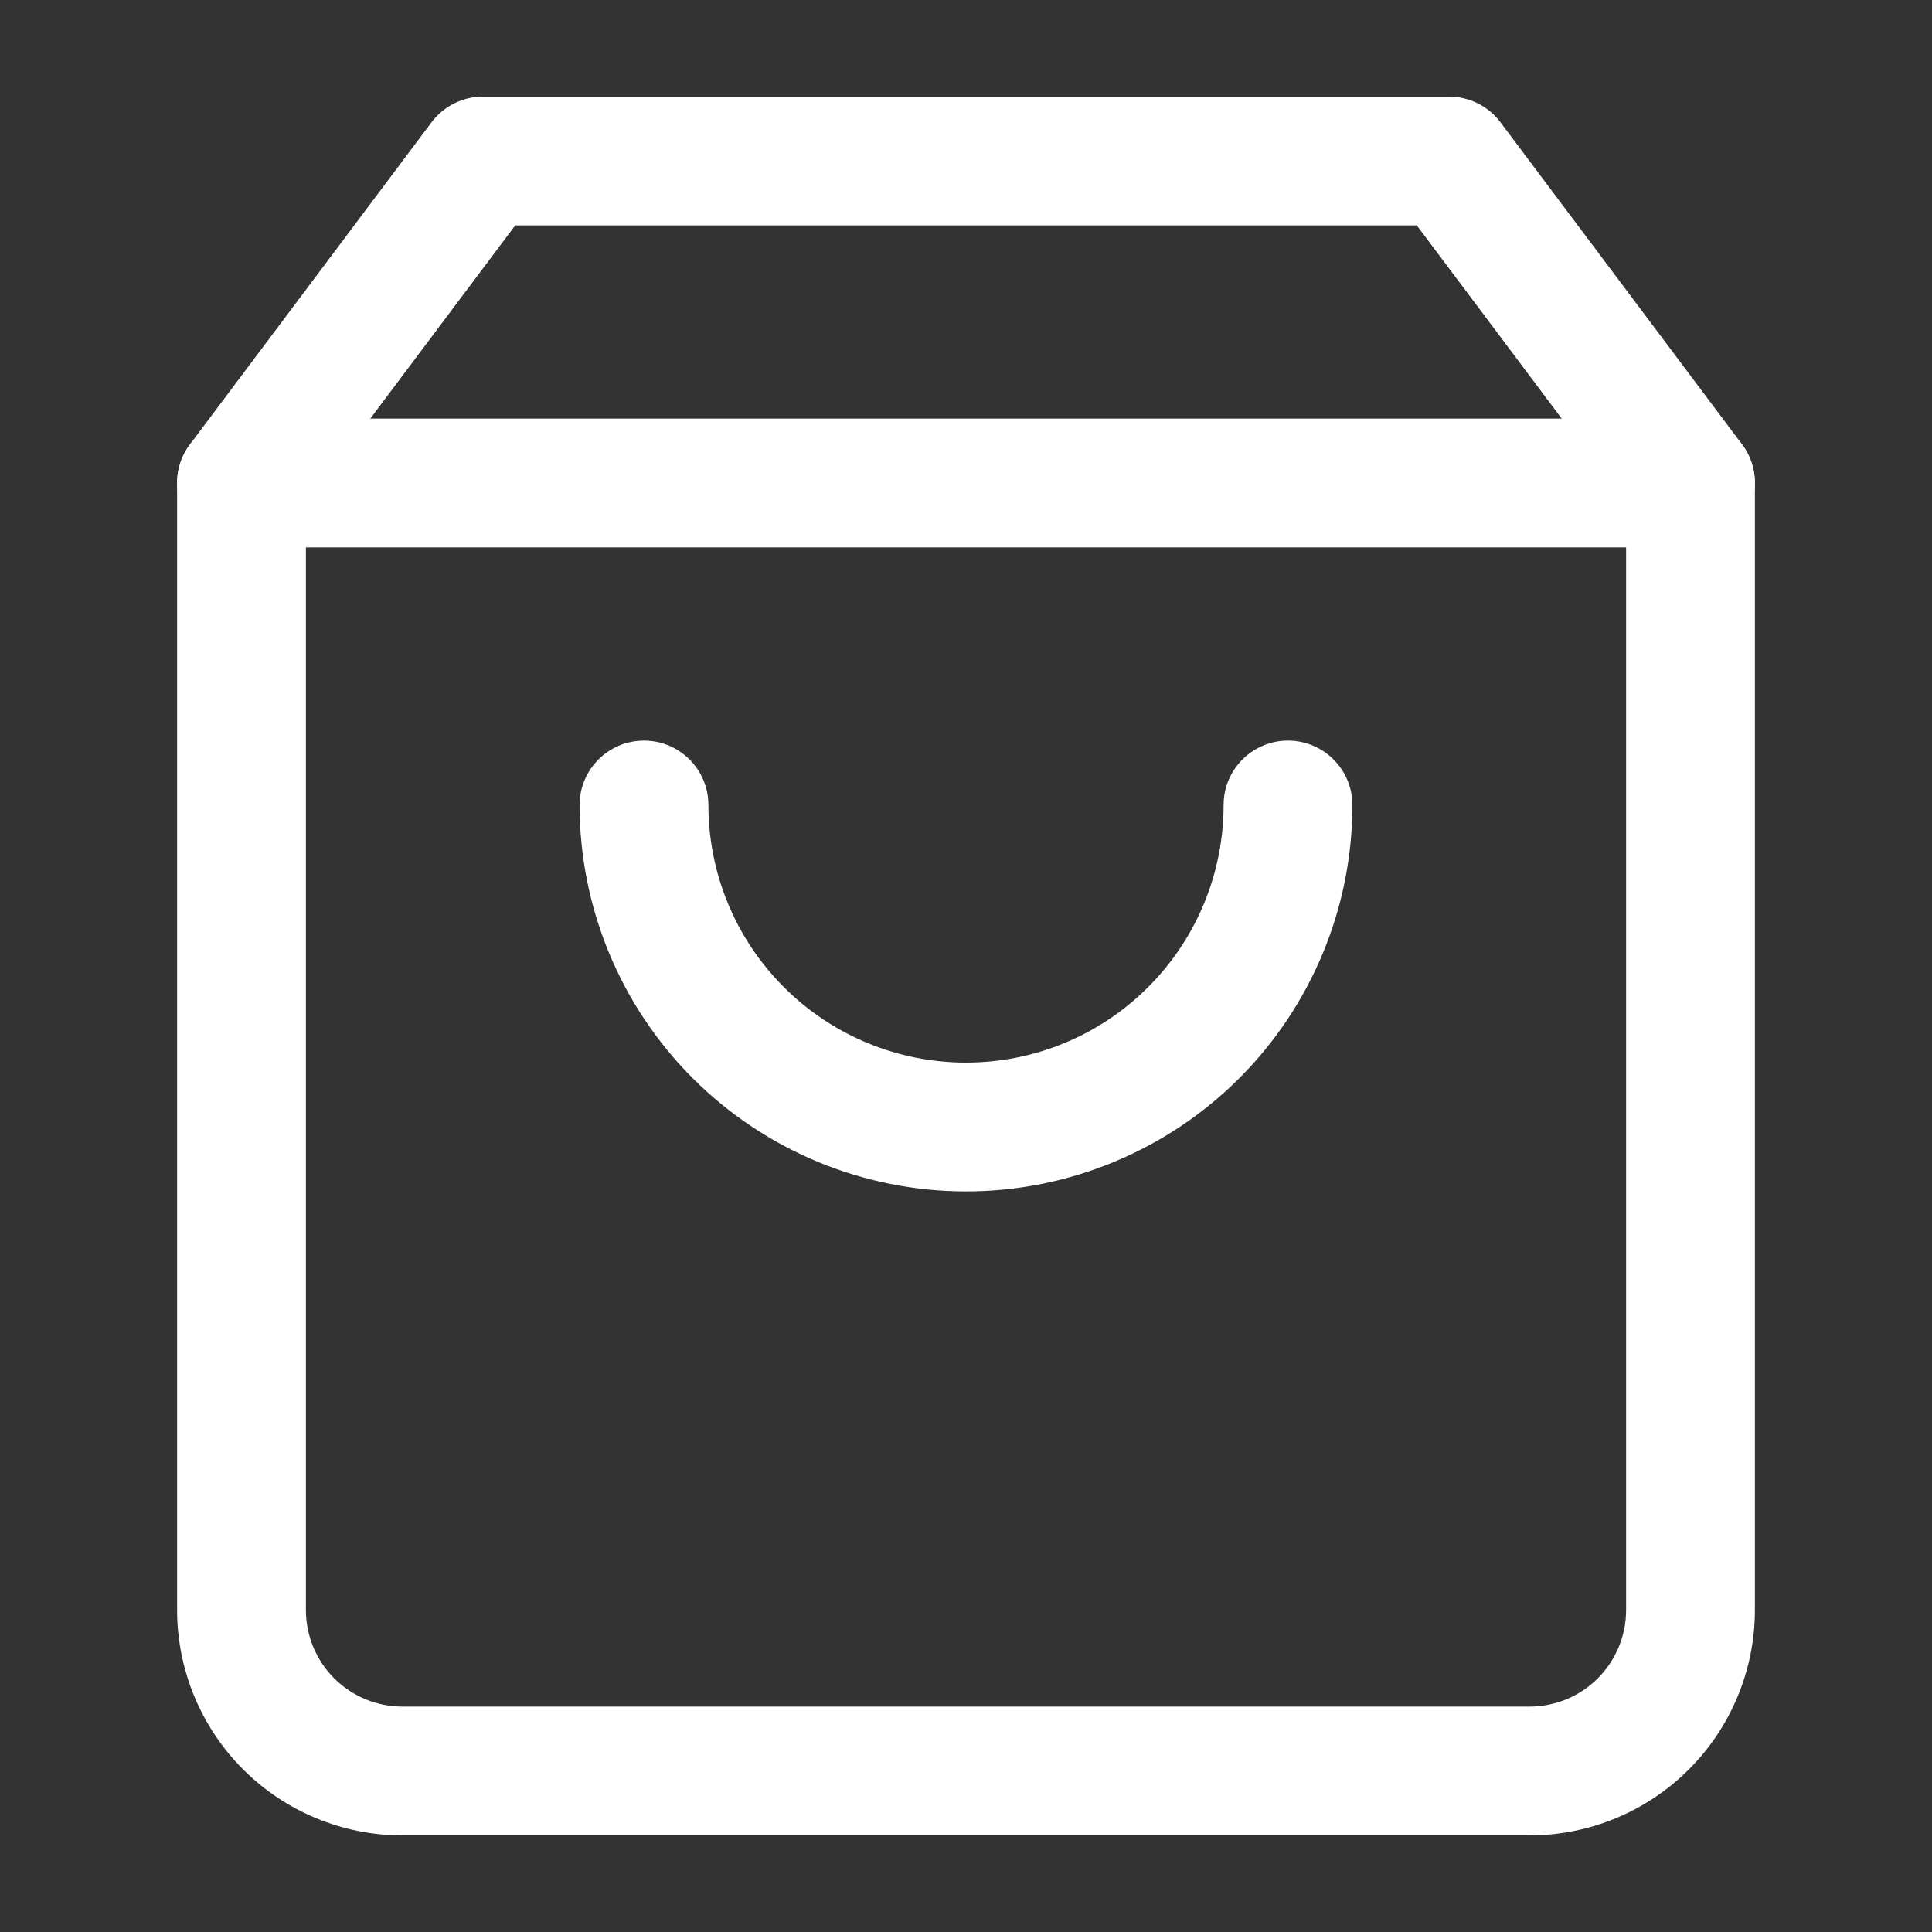 <svg width="30" height="30" viewBox="0 0 30 30" fill="none" xmlns="http://www.w3.org/2000/svg">
<rect x="0" y="0" width="30" height="30" fill="#333333" stroke="none"/>
<path fill-rule="evenodd" clip-rule="evenodd" d="M6.7 1.9C6.889 1.648 7.185 1.5 7.5 1.5H22.5C22.815 1.5 23.111 1.648 23.3 1.9L27.05 6.9C27.18 7.073 27.25 7.284 27.25 7.5V25C27.25 25.928 26.881 26.819 26.225 27.475C25.569 28.131 24.678 28.5 23.75 28.5H6.25C5.322 28.5 4.431 28.131 3.775 27.475C3.119 26.819 2.75 25.928 2.75 25V7.5C2.75 7.284 2.82 7.073 2.95 6.9L6.7 1.9ZM8 3.5L4.75 7.833V25C4.75 25.398 4.908 25.779 5.189 26.061C5.471 26.342 5.852 26.5 6.25 26.5H23.75C24.148 26.5 24.529 26.342 24.811 26.061C25.092 25.779 25.25 25.398 25.25 25V7.833L22 3.5H8Z" fill="white"/>
<path fill-rule="evenodd" clip-rule="evenodd" d="M2.75 7.5C2.75 6.948 3.198 6.5 3.75 6.5H26.25C26.802 6.5 27.25 6.948 27.25 7.5C27.25 8.052 26.802 8.5 26.25 8.5H3.75C3.198 8.5 2.75 8.052 2.75 7.5Z" fill="white"/>
<path fill-rule="evenodd" clip-rule="evenodd" d="M10 11.5C10.552 11.5 11 11.948 11 12.5C11 13.561 11.421 14.578 12.172 15.328C12.922 16.079 13.939 16.5 15 16.5C16.061 16.5 17.078 16.079 17.828 15.328C18.579 14.578 19 13.561 19 12.5C19 11.948 19.448 11.5 20 11.5C20.552 11.5 21 11.948 21 12.5C21 14.091 20.368 15.617 19.243 16.743C18.117 17.868 16.591 18.5 15 18.5C13.409 18.5 11.883 17.868 10.757 16.743C9.632 15.617 9 14.091 9 12.5C9 11.948 9.448 11.5 10 11.5Z" fill="white"/>
</svg>
